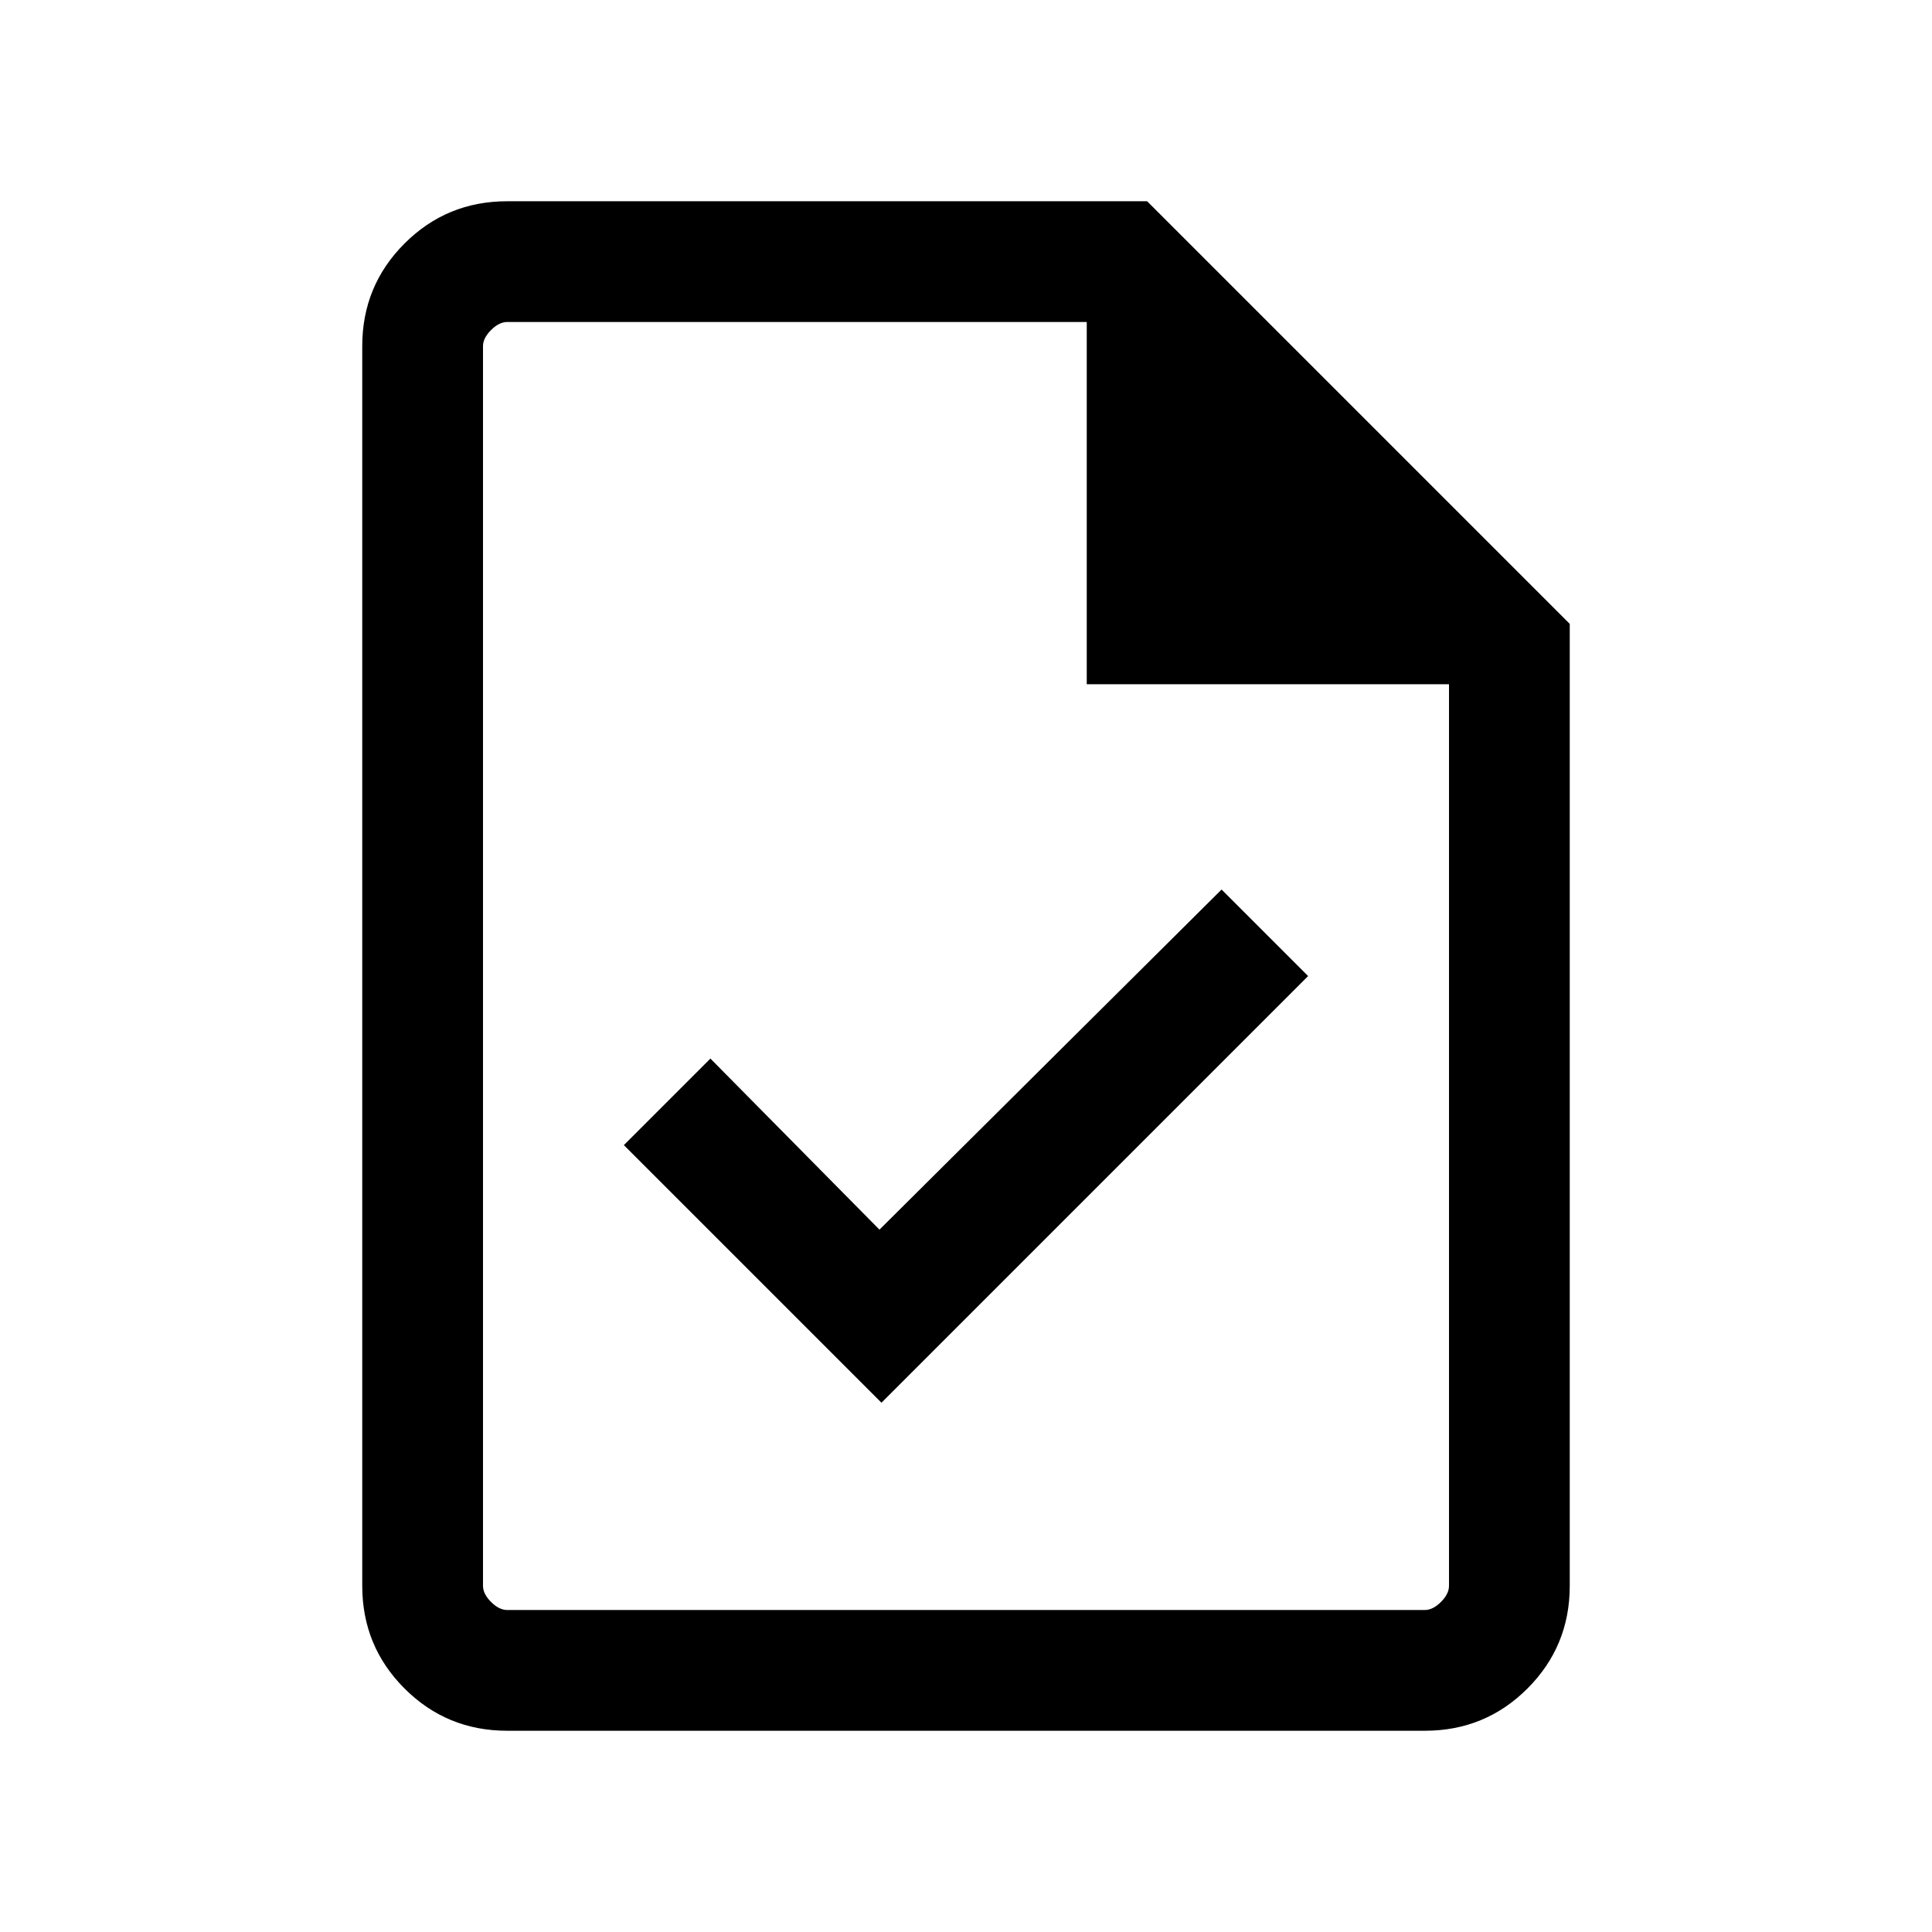 <svg xmlns="http://www.w3.org/2000/svg" viewBox="0 0 24 24"><path d="m10.95 17.425 5.3-5.3-1.075-1.075-4.25 4.225-2.1-2.125-1.075 1.075ZM6.3 21.5q-.75 0-1.275-.525Q4.5 20.45 4.5 19.7V4.3q0-.75.525-1.275Q5.55 2.5 6.3 2.5h7.95l5.25 5.25V19.7q0 .75-.525 1.275-.525.525-1.275.525Zm7.2-13V4H6.3q-.1 0-.2.1t-.1.2v15.4q0 .1.1.2t.2.1h11.4q.1 0 .2-.1t.1-.2V8.5ZM6 4v4.5V4v16V4Z"/></svg>